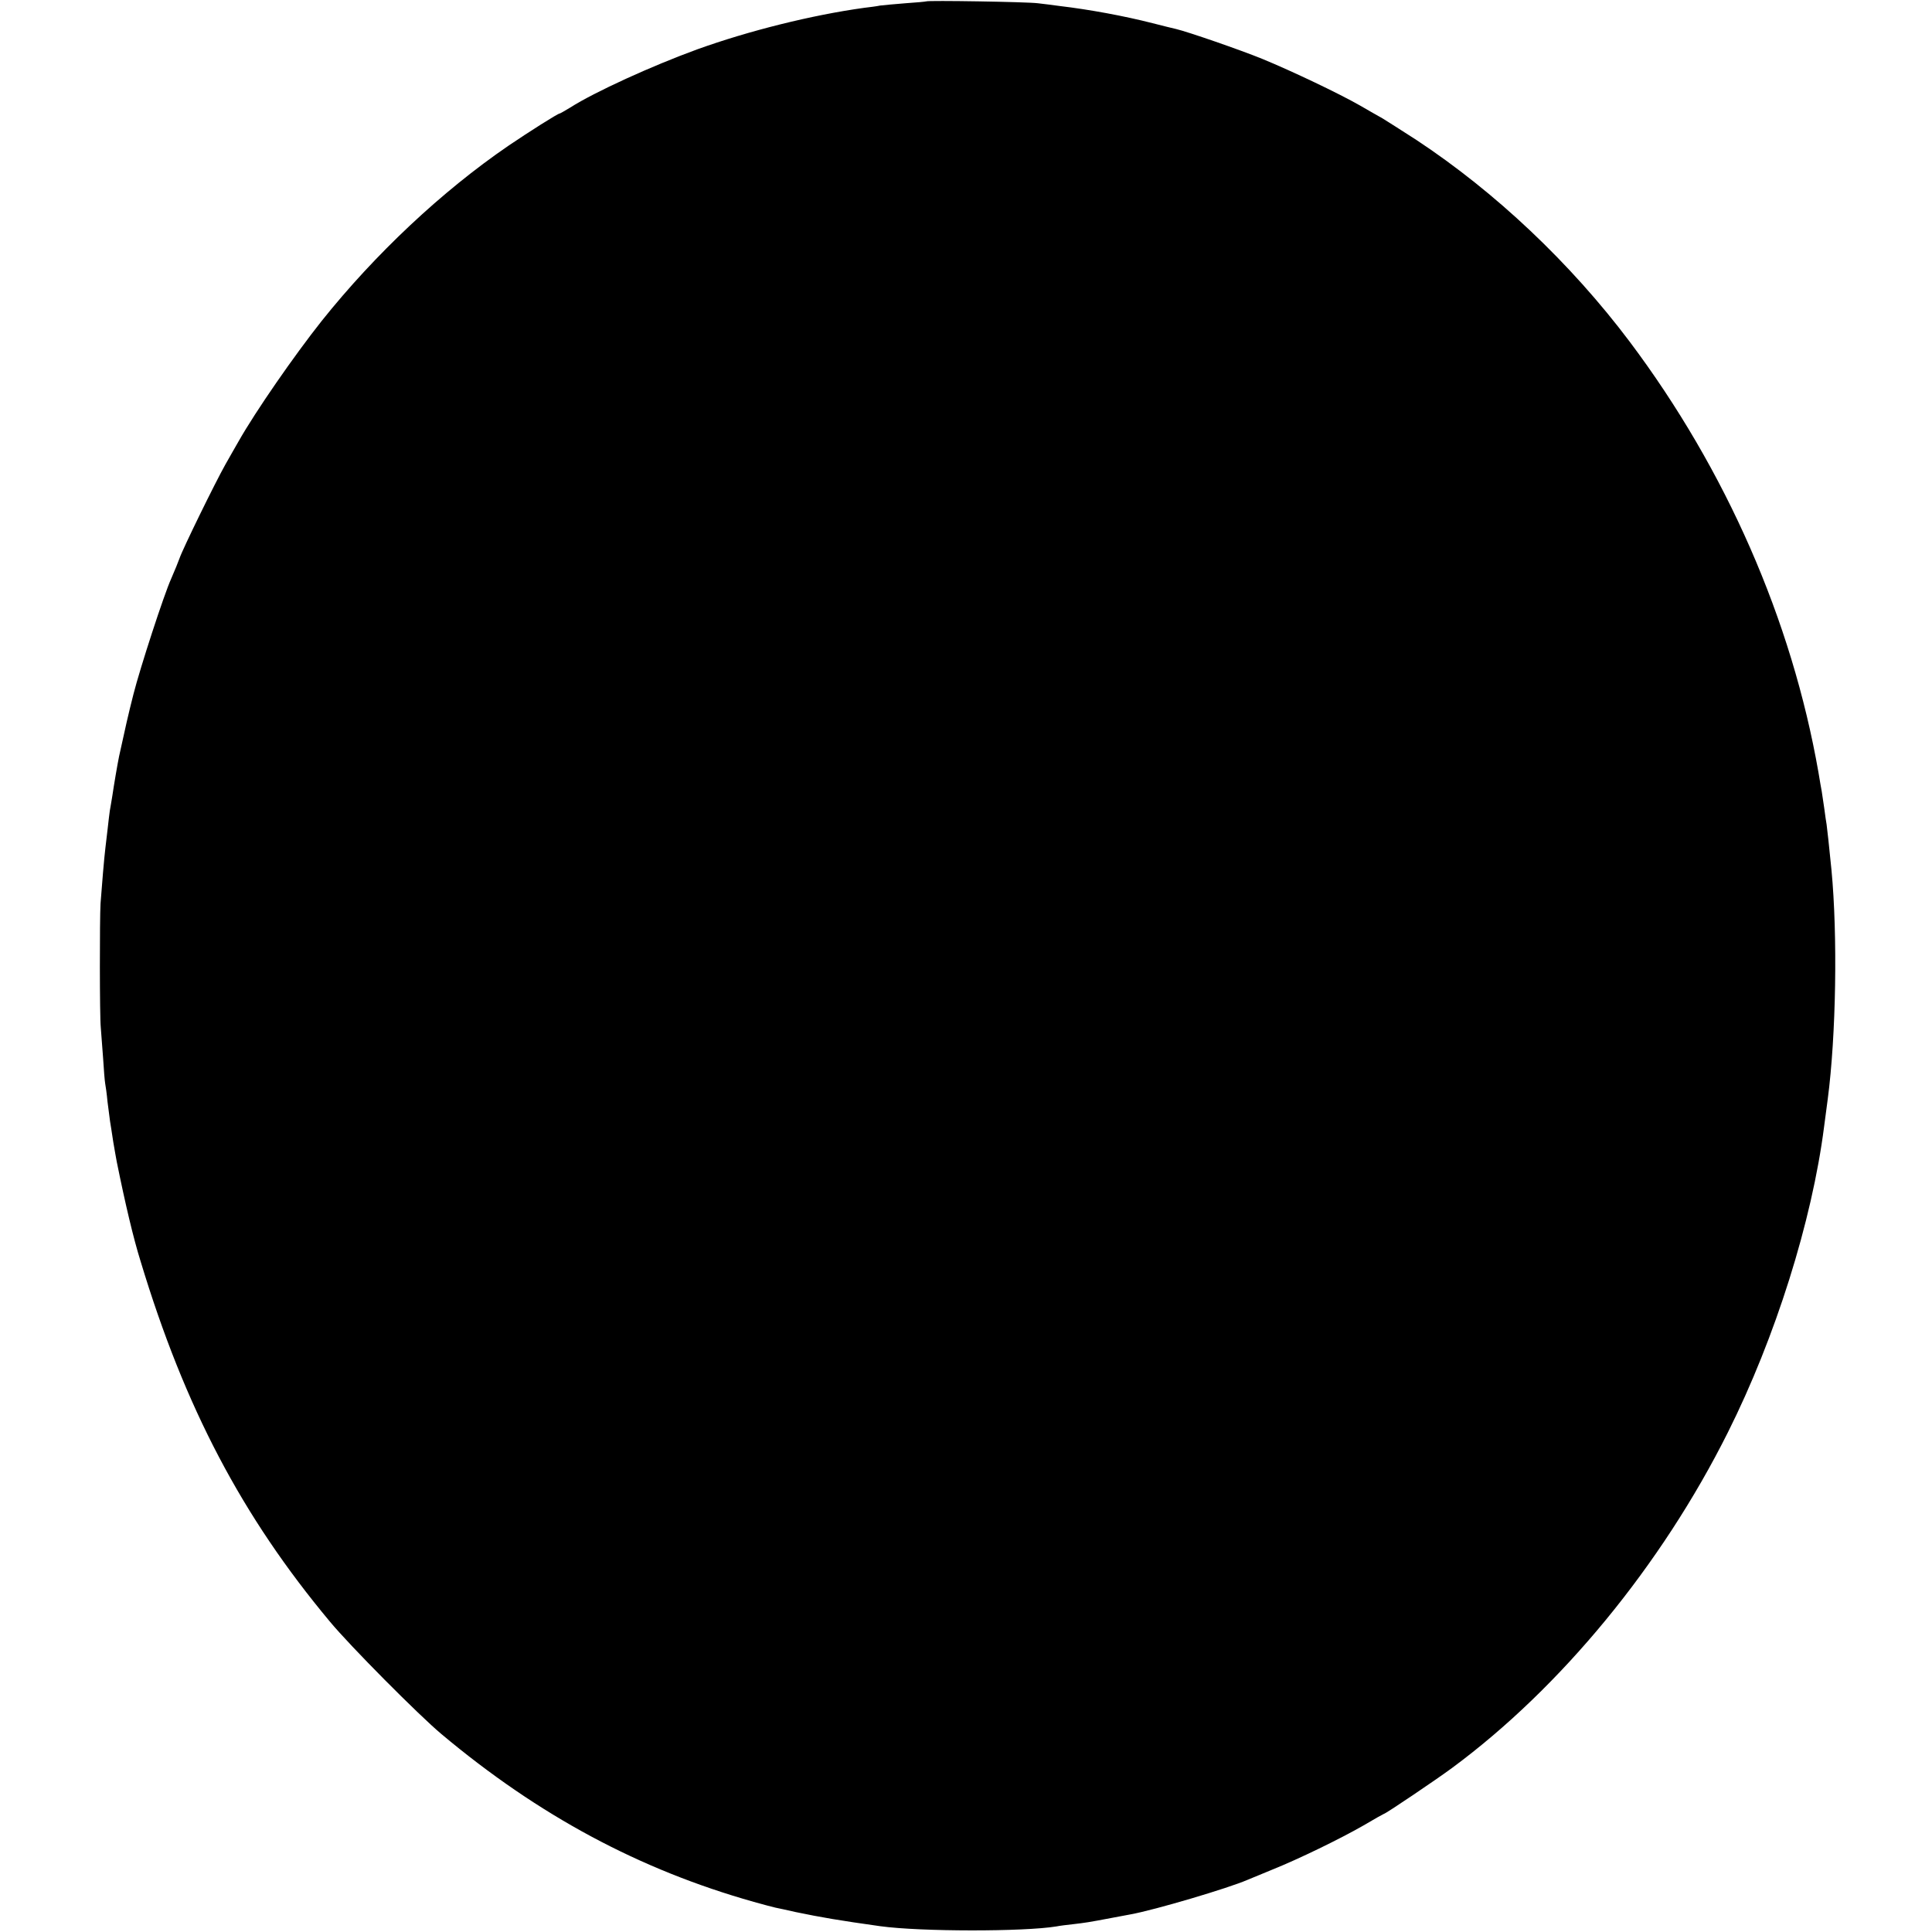 <?xml version="1.0" standalone="no"?>
<!DOCTYPE svg PUBLIC "-//W3C//DTD SVG 20010904//EN"
 "http://www.w3.org/TR/2001/REC-SVG-20010904/DTD/svg10.dtd">
<svg version="1.0" xmlns="http://www.w3.org/2000/svg"
 width="834pt" height="834pt" viewBox="0 0 834 834"
 preserveAspectRatio="xMidYMid meet">
<g transform="translate(0,834) scale(0.1,-0.1)"
fill="#000000" stroke="none">
<path d="M3998 8334 c-2 -1 -42 -5 -89 -8 -47 -4 -96 -8 -110 -10 -13 -3 -45
-7 -70 -10 -224 -31 -497 -99 -719 -179 -195 -71 -443 -184 -548 -251 -23 -14
-44 -26 -46 -26 -8 0 -134 -80 -221 -139 -288 -197 -576 -468 -806 -756 -119
-150 -286 -391 -359 -520 -13 -22 -38 -67 -57 -100 -45 -80 -184 -364 -198
-405 -6 -17 -20 -51 -36 -88 -31 -68 -135 -388 -163 -499 -22 -86 -36 -149
-62 -268 -7 -34 -23 -128 -29 -170 -4 -22 -8 -51 -11 -65 -2 -14 -6 -47 -9
-75 -3 -27 -8 -66 -10 -85 -5 -39 -16 -171 -21 -240 -4 -66 -4 -488 1 -535 2
-22 6 -81 10 -132 3 -50 7 -99 9 -110 2 -10 7 -45 10 -78 4 -33 9 -71 11 -85
2 -14 9 -54 14 -90 6 -36 13 -74 15 -85 37 -183 72 -331 103 -430 191 -632
438 -1101 817 -1555 86 -104 385 -405 482 -486 420 -352 855 -585 1348 -724
42 -12 85 -23 94 -25 9 -2 49 -10 87 -19 111 -23 187 -36 365 -61 175 -24 620
-24 760 -1 14 3 48 7 75 10 50 6 60 7 165 27 30 6 66 12 80 15 105 19 422 113
505 149 17 7 66 27 109 45 112 45 291 132 392 190 47 28 87 50 88 50 7 0 225
147 294 198 470 347 904 875 1191 1449 205 409 363 912 415 1318 3 22 10 76
16 121 36 274 43 706 16 989 -10 103 -19 182 -21 196 -2 9 -6 40 -10 69 -4 29
-9 62 -11 74 -2 12 -9 48 -14 81 -115 658 -399 1306 -815 1860 -255 339 -580
646 -921 871 -62 40 -128 82 -146 93 -18 10 -62 35 -98 56 -91 52 -293 148
-419 200 -98 40 -324 118 -375 130 -11 2 -57 14 -101 25 -121 31 -273 59 -400
74 -27 4 -70 9 -95 12 -45 6 -477 13 -482 8z"/>
</g>
</svg>
